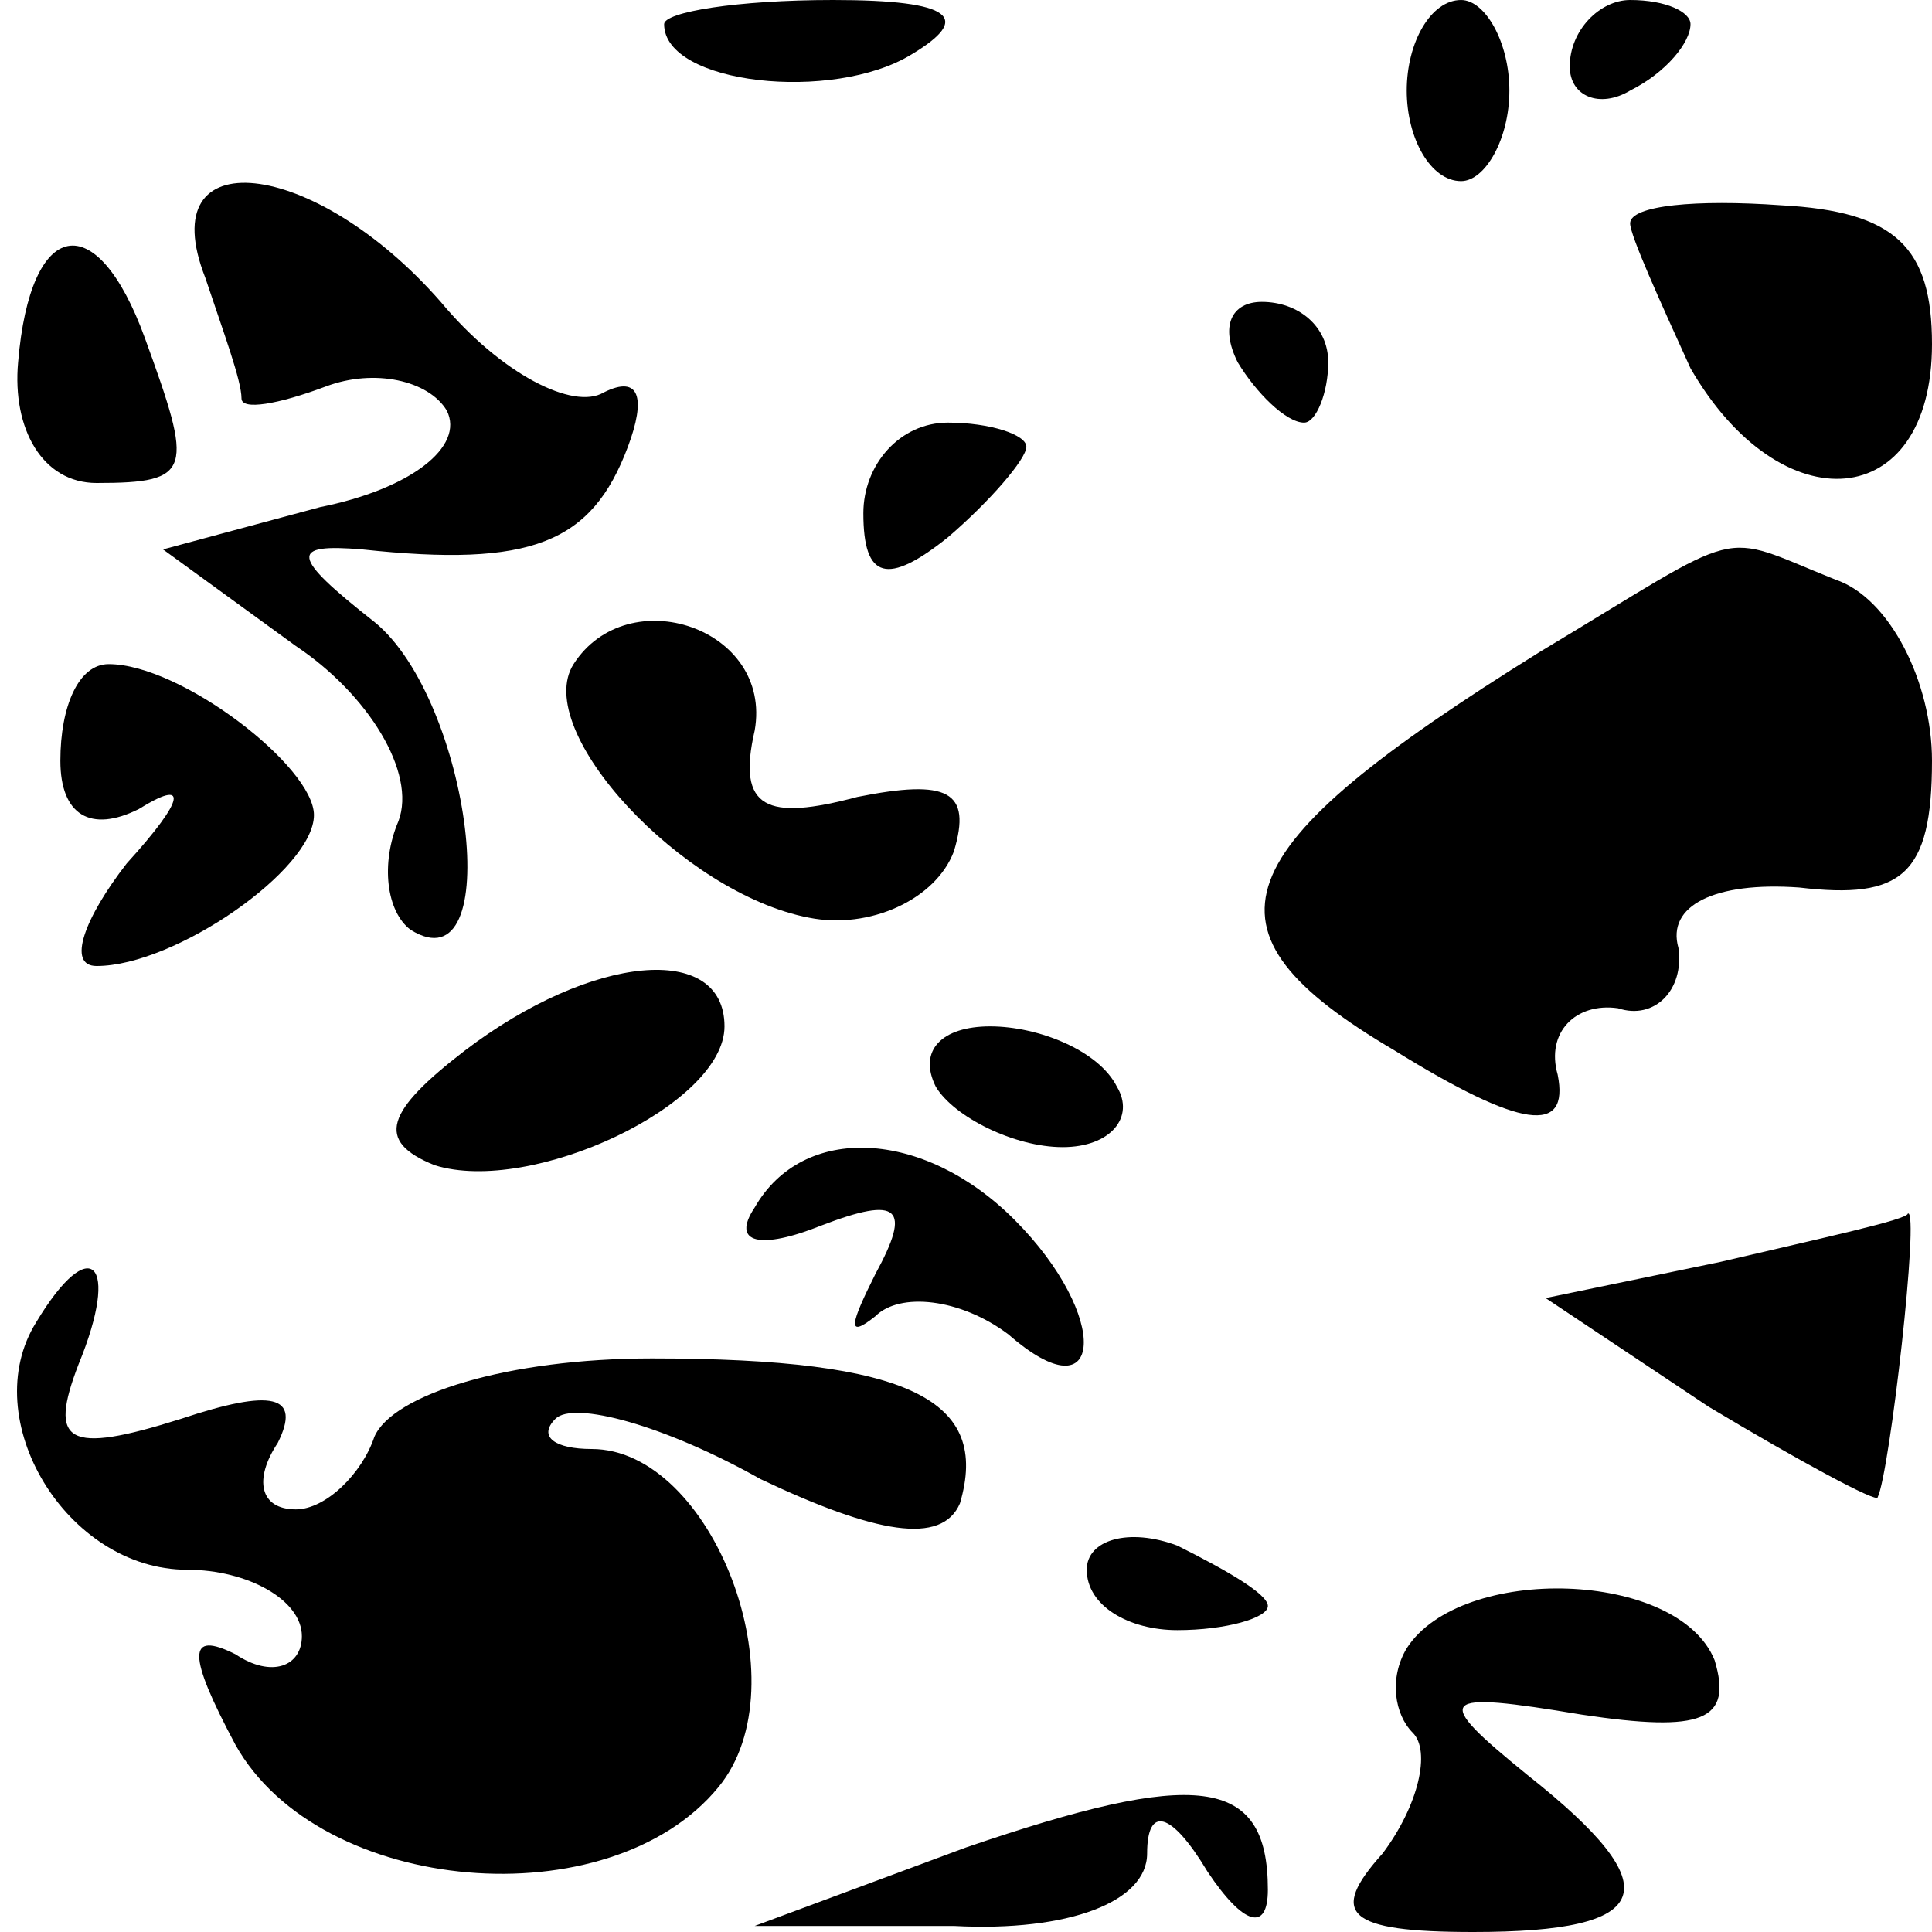 <?xml version="1.0" standalone="no"?>
<!DOCTYPE svg PUBLIC "-//W3C//DTD SVG 20010904//EN"
 "http://www.w3.org/TR/2001/REC-SVG-20010904/DTD/svg10.dtd">
<svg version="1.0" xmlns="http://www.w3.org/2000/svg"
 width="32pt" height="32pt" viewBox="0 0 32 32"
 preserveAspectRatio="xMidYMid meet">
<g transform="translate(0,32) scale(0.1,-0.1)"
fill="#000000" stroke="none">
<path fill="#000000" stroke="none" d="M110 316 c0 -10 28 -13 41 -5 10 6 7 9
-13 9 -16 0 -28 -2 -28 -4z"/>
<path fill="#000000" stroke="none" d="M233 305 c0 -8 4 -15 9 -15 4 0 8 7 8
15 0 8 -4 15 -8 15 -5 0 -9 -7 -9 -15z"/>
<path fill="#000000" stroke="none" d="M260 309 c0 -5 5 -7 10 -4 6 3 10 8 10
11 0 2 -4 4 -10 4 -5 0 -10 -5 -10 -11z"/>
<path fill="#000000" stroke="none" d="M34 274 c3 -9 6 -17 6 -20 0 -2 6 -1
14 2 8 3 17 1 20 -4 3 -6 -6 -13 -21 -16 l-26 -7 22 -16 c12 -8 20 -21 17 -29
-3 -7 -2 -15 2 -18 16 -10 10 38 -6 51 -14 11 -14 13 -2 12 28 -3 38 1 44 17
3 8 2 12 -4 9 -5 -3 -17 3 -27 15 -21 24 -48 27 -39 4z"/>
<path fill="#000000" stroke="none" d="M270 283 c0 -2 5 -13 10 -24 15 -26 40
-24 40 4 0 16 -6 22 -25 23 -14 1 -25 0 -25 -3z"/>
<path fill="#000000" stroke="none" d="M3 260 c-1 -11 4 -20 13 -20 16 0 16 2
8 24 -8 22 -19 20 -21 -4z"/>
<path fill="#000000" stroke="none" d="M205 260 c3 -5 8 -10 11 -10 2 0 4 5 4
10 0 6 -5 10 -11 10 -5 0 -7 -4 -4 -10z"/>
<path fill="#000000" stroke="none" d="M143 235 c0 -11 4 -12 14 -4 7 6 13 13
13 15 0 2 -6 4 -13 4 -8 0 -14 -7 -14 -15z"/>
<path fill="#000000" stroke="none" d="M255 212 c-53 -33 -58 -46 -24 -66 21
-13 29 -14 27 -4 -2 7 3 12 10 11 6 -2 11 3 10 10 -2 7 6 11 20 10 17 -2 22 2
22 21 0 13 -7 27 -16 30 -20 8 -14 9 -49 -12z"/>
<path fill="#000000" stroke="none" d="M95 210 c-7 -11 18 -38 39 -42 10 -2
21 3 24 11 3 10 -1 12 -16 9 -15 -4 -20 -2 -17 11 3 17 -21 25 -30 11z"/>
<path fill="#000000" stroke="none" d="M10 194 c0 -9 5 -12 13 -8 8 5 8 2 -2
-9 -7 -9 -10 -17 -5 -17 13 0 36 16 36 25 0 8 -22 25 -34 25 -5 0 -8 -7 -8
-16z"/>
<path fill="#000000" stroke="none" d="M77 146 c-13 -10 -15 -15 -5 -19 16 -5
48 10 48 23 0 14 -22 12 -43 -4z"/>
<path fill="#000000" stroke="none" d="M155 140 c3 -5 13 -10 21 -10 8 0 12 5
9 10 -3 6 -13 10 -21 10 -8 0 -12 -4 -9 -10z"/>
<path fill="#000000" stroke="none" d="M125 120 c-4 -6 1 -7 11 -3 13 5 15 3
9 -8 -4 -8 -5 -11 0 -7 4 4 14 3 22 -3 16 -14 17 3 1 19 -15 15 -35 16 -43 2z"/>
<path fill="#000000" stroke="none" d="M285 111 l-29 -6 27 -18 c15 -9 28 -16
28 -15 2 4 7 48 5 47 0 -1 -14 -4 -31 -8z"/>
<path fill="#000000" stroke="none" d="M6 101 c-10 -16 5 -41 25 -41 10 0 19
-5 19 -11 0 -5 -5 -7 -11 -3 -8 4 -8 0 0 -15 14 -25 62 -29 80 -7 14 17 -1 56
-21 56 -6 0 -9 2 -6 5 3 3 18 -1 34 -10 19 -9 30 -11 33 -4 5 17 -8 24 -51 24
-24 0 -43 -6 -46 -13 -2 -6 -8 -12 -13 -12 -6 0 -7 5 -3 11 4 8 -1 9 -16 4
-19 -6 -22 -4 -17 9 7 17 2 22 -7 7z"/>
<path fill="#000000" stroke="none" d="M180 60 c0 -6 7 -10 15 -10 8 0 15 2
15 4 0 2 -7 6 -15 10 -8 3 -15 1 -15 -4z"/>
<path fill="#000000" stroke="none" d="M233 47 c-3 -5 -2 -11 1 -14 3 -3 1
-12 -5 -20 -9 -10 -6 -13 15 -13 30 0 33 7 9 26 -16 13 -15 14 9 10 20 -3 25
-1 22 9 -6 15 -42 16 -51 2z"/>
<path fill="#000000" stroke="none" d="M160 14 l-35 -13 33 0 c19 -1 32 4 32
12 0 8 4 7 10 -3 6 -9 10 -10 10 -3 0 19 -12 20 -50 7z"/>
</g>
</svg>
